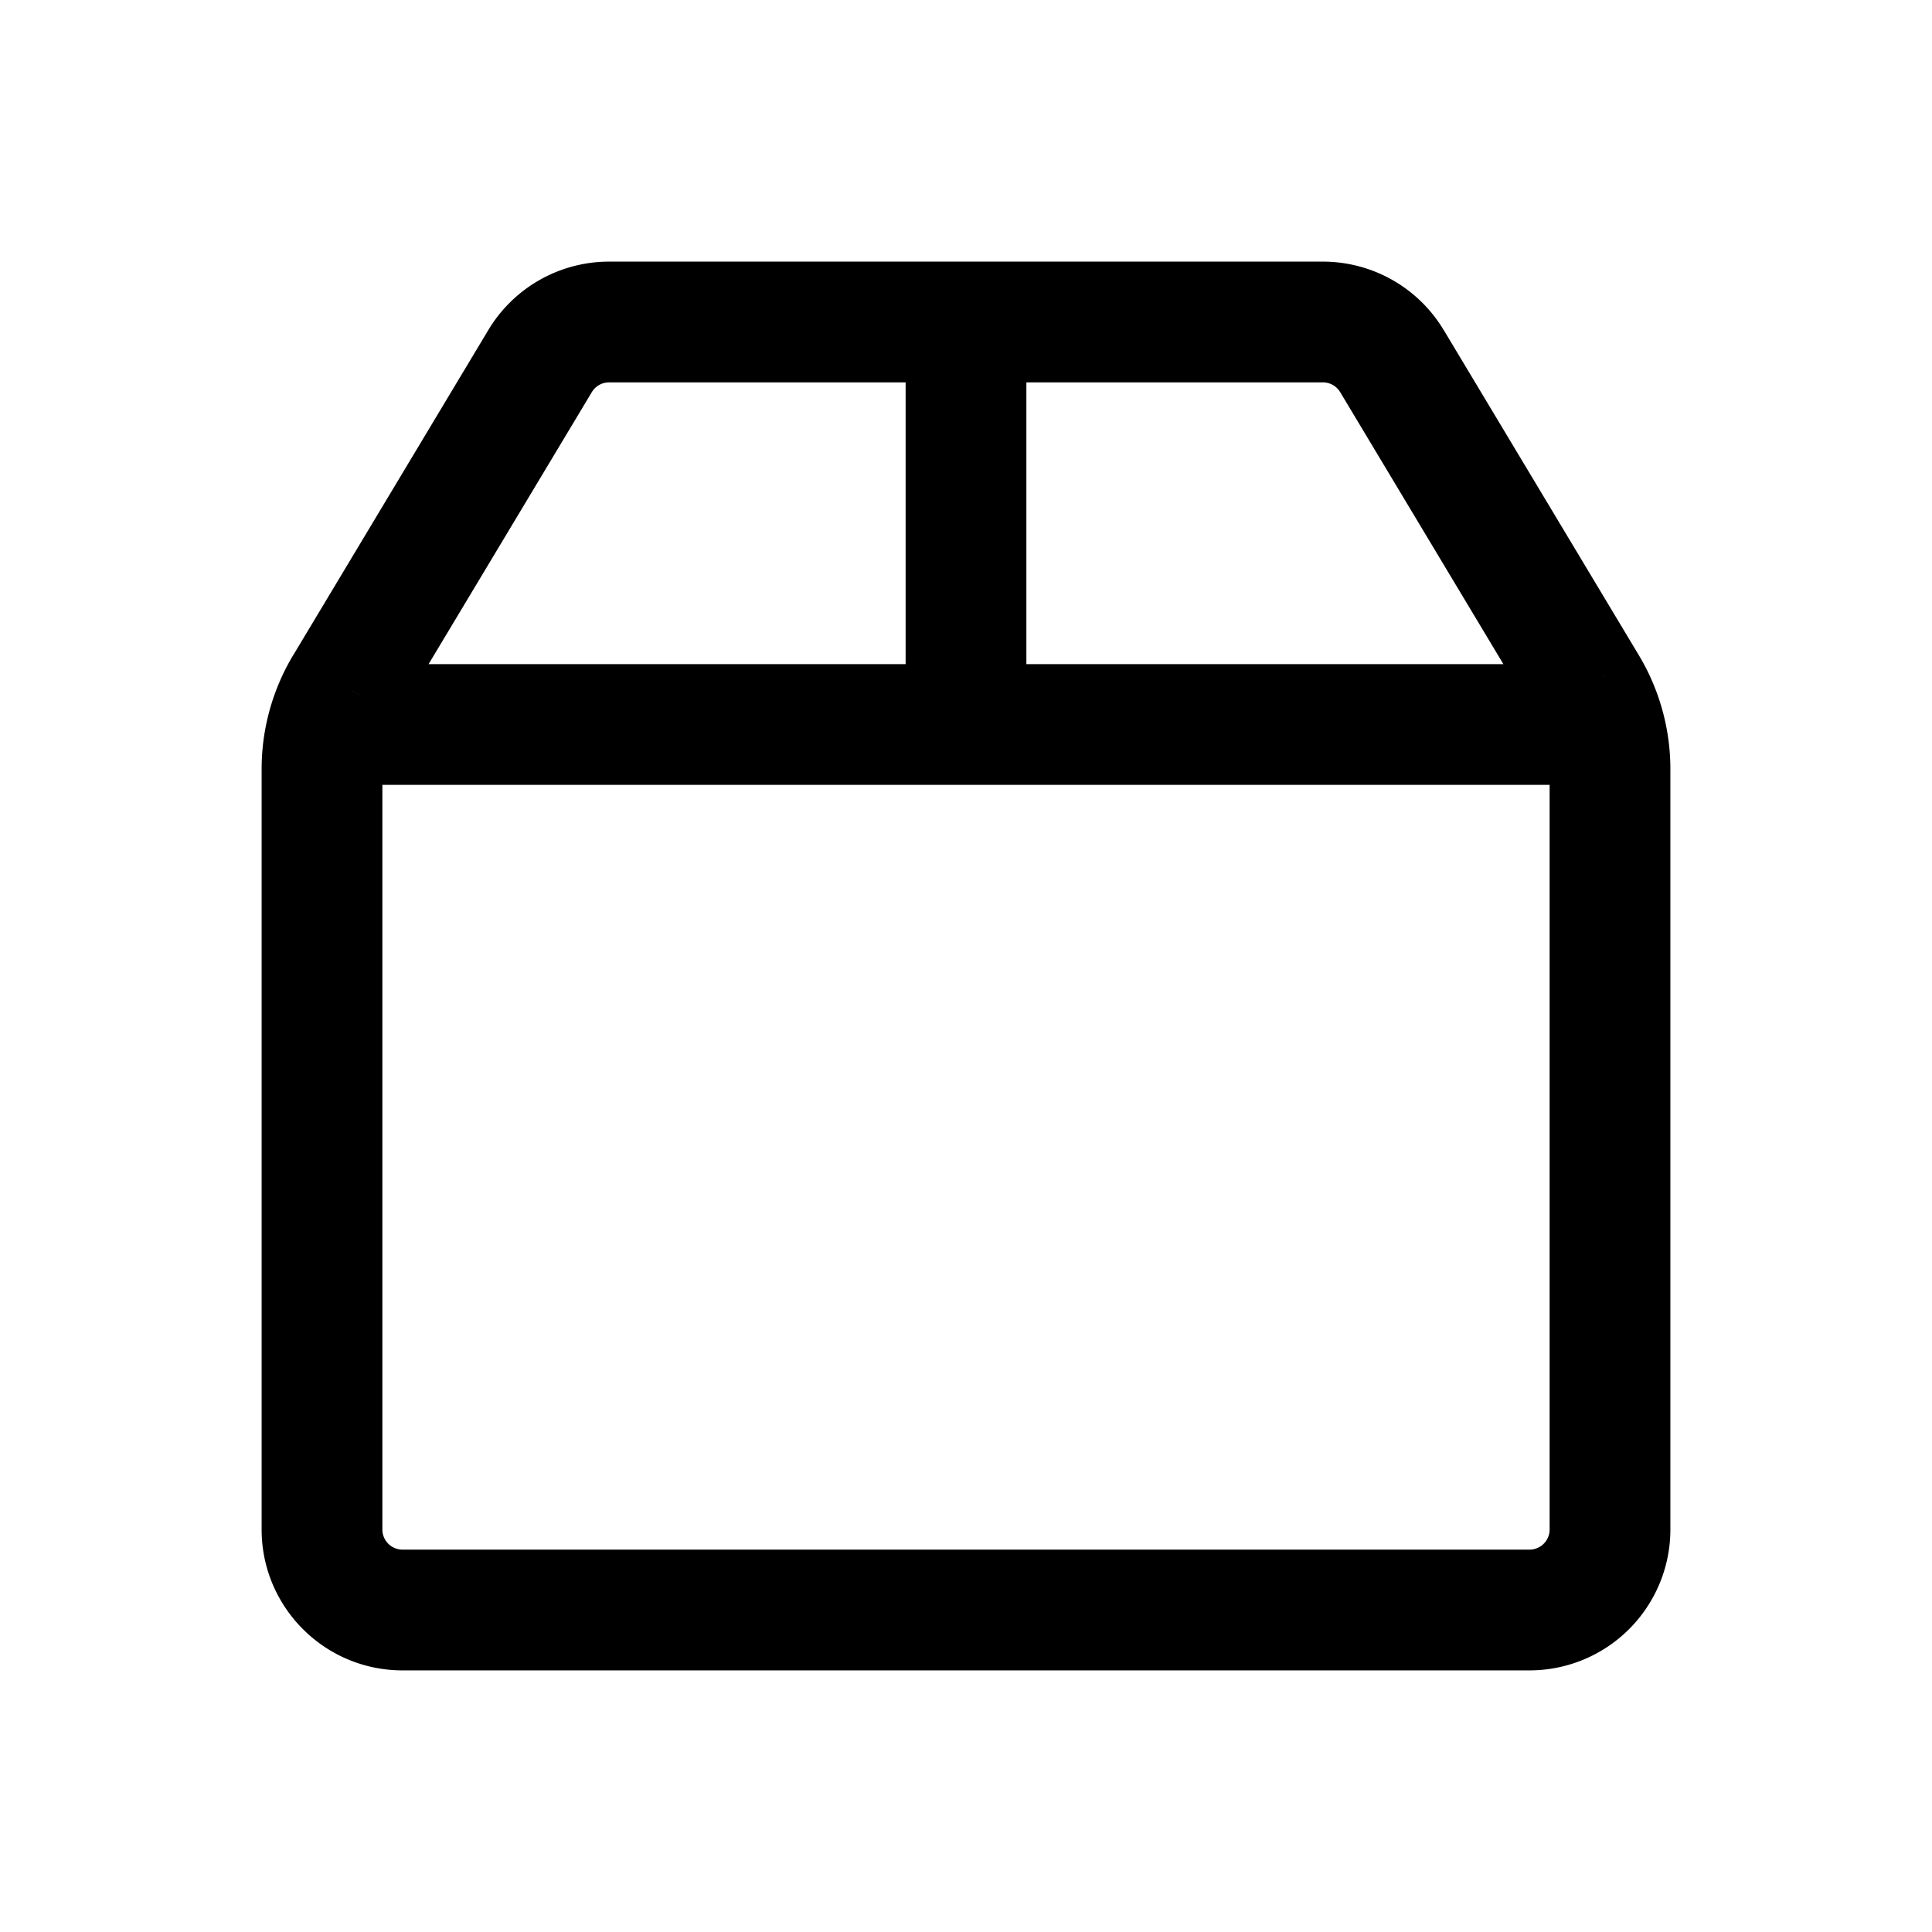 <svg xmlns="http://www.w3.org/2000/svg" width="24" height="24" fill="none" viewBox="0 0 24 24">
    <path fill="currentColor" d="M11.25 9a.75.75 0 0 0 1.5 0zm1.5-5a.75.75 0 0 0-1.5 0zm6.965 4.525-.643.386zm-2.424-4.04-.643.386zm-10.582 0L6.066 4.1zM4.5 9.75h15v-1.5h-15zM12.75 9V4h-1.5v5zM7.566 4.75h8.868v-1.5H7.566zM19 19.25H5v1.5h14zM4.75 19V9.554h-1.5V19zm.178-10.09 2.424-4.039L6.066 4.1 3.642 8.14zm11.72-4.039 2.424 4.04 1.286-.772-2.424-4.04zm2.602 4.683V19h1.5V9.554zm-.178-.643c.116.194.178.416.178.643h1.5a2.75 2.75 0 0 0-.392-1.415zM4.75 9.554c0-.227.062-.449.178-.643l-1.286-.772a2.75 2.75 0 0 0-.392 1.415zM5 19.25a.25.25 0 0 1-.25-.25h-1.5c0 .966.784 1.75 1.75 1.75zm14 1.5A1.75 1.75 0 0 0 20.75 19h-1.5a.25.25 0 0 1-.25.25zm-2.566-16a.25.25 0 0 1 .214.121l1.286-.771a1.75 1.75 0 0 0-1.5-.85zm-8.868-1.5a1.75 1.75 0 0 0-1.5.85l1.286.771a.25.25 0 0 1 .214-.121z"/>
</svg>